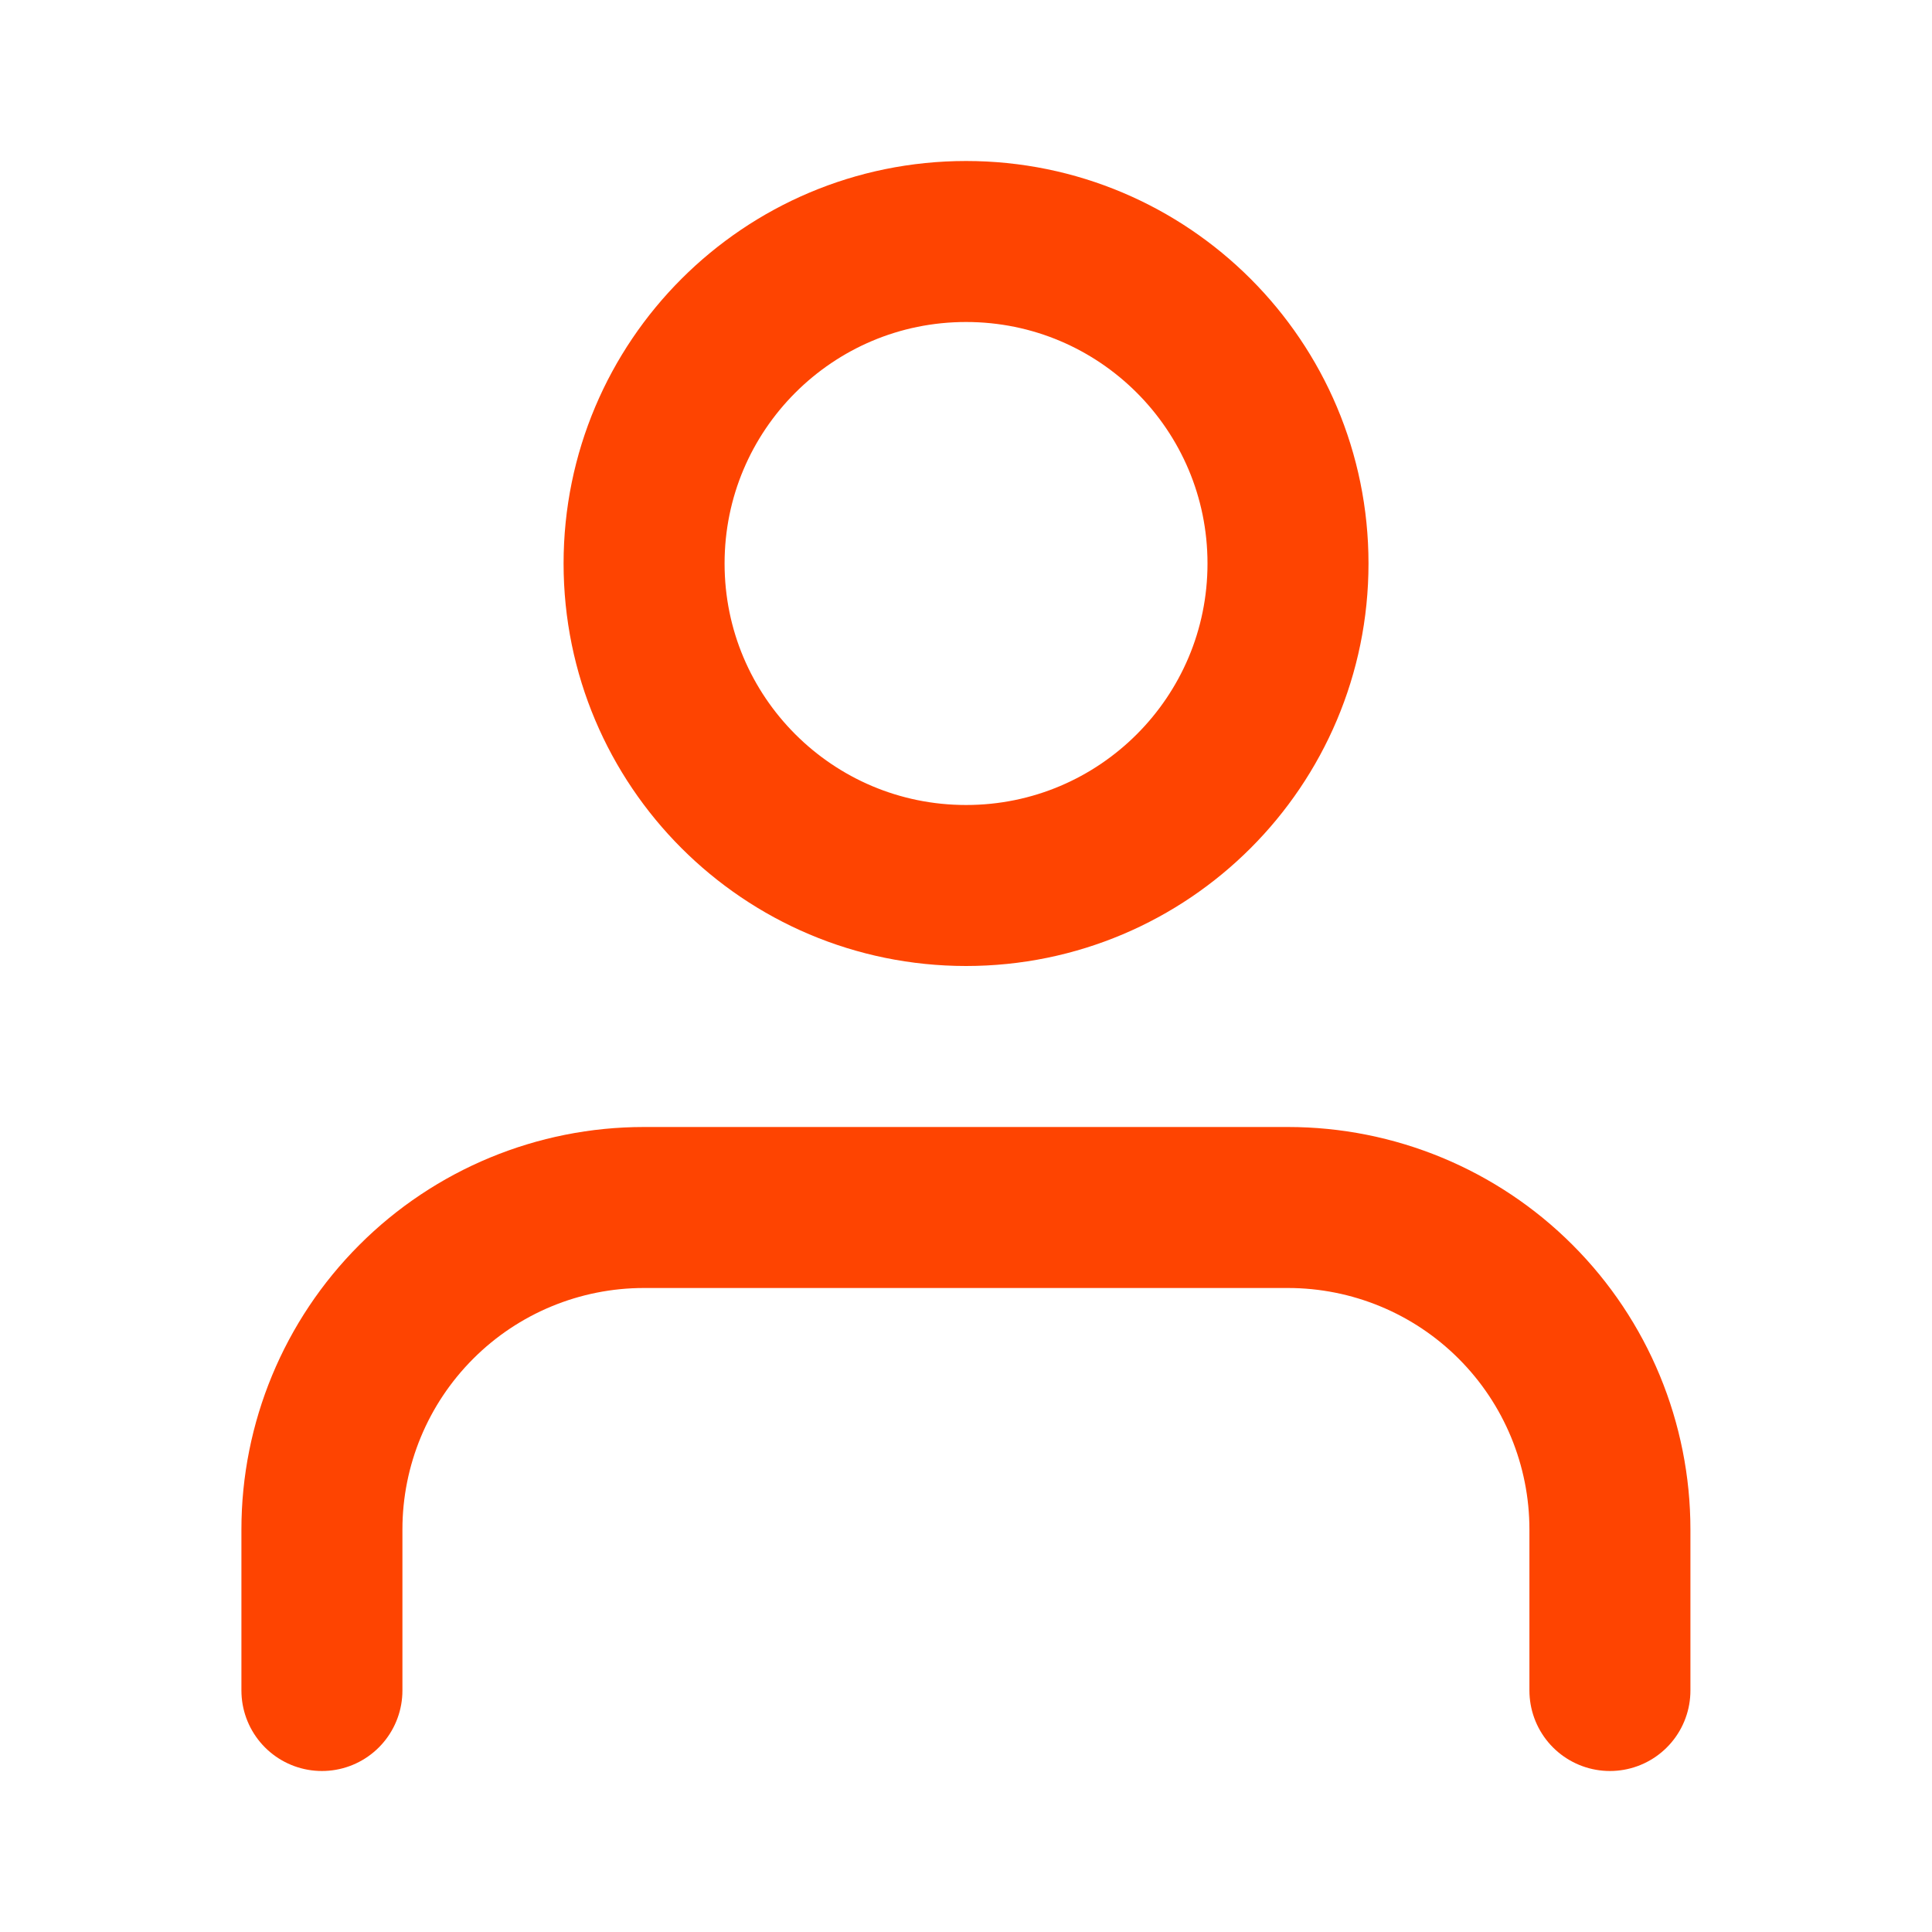 <svg width="24" height="24" viewBox="0 0 24 24" fill="none" xmlns="http://www.w3.org/2000/svg">
<path d="M19.999 21V19C19.999 17.939 19.578 16.922 18.828 16.172C18.078 15.421 17.06 15 15.999 15H7.999C6.939 15 5.921 15.421 5.171 16.172C4.421 16.922 3.999 17.939 3.999 19V21" stroke="#FE4401" stroke-width="2" stroke-linecap="round" stroke-linejoin="round"/>
<path d="M12.001 11C14.21 11 16 9.209 16 7C16 4.791 14.21 3 12.001 3C9.791 3 8.001 4.791 8.001 7C8.001 9.209 9.791 11 12.001 11Z" stroke="#FE4401" stroke-width="2" stroke-linecap="round" stroke-linejoin="round"/>
</svg>
